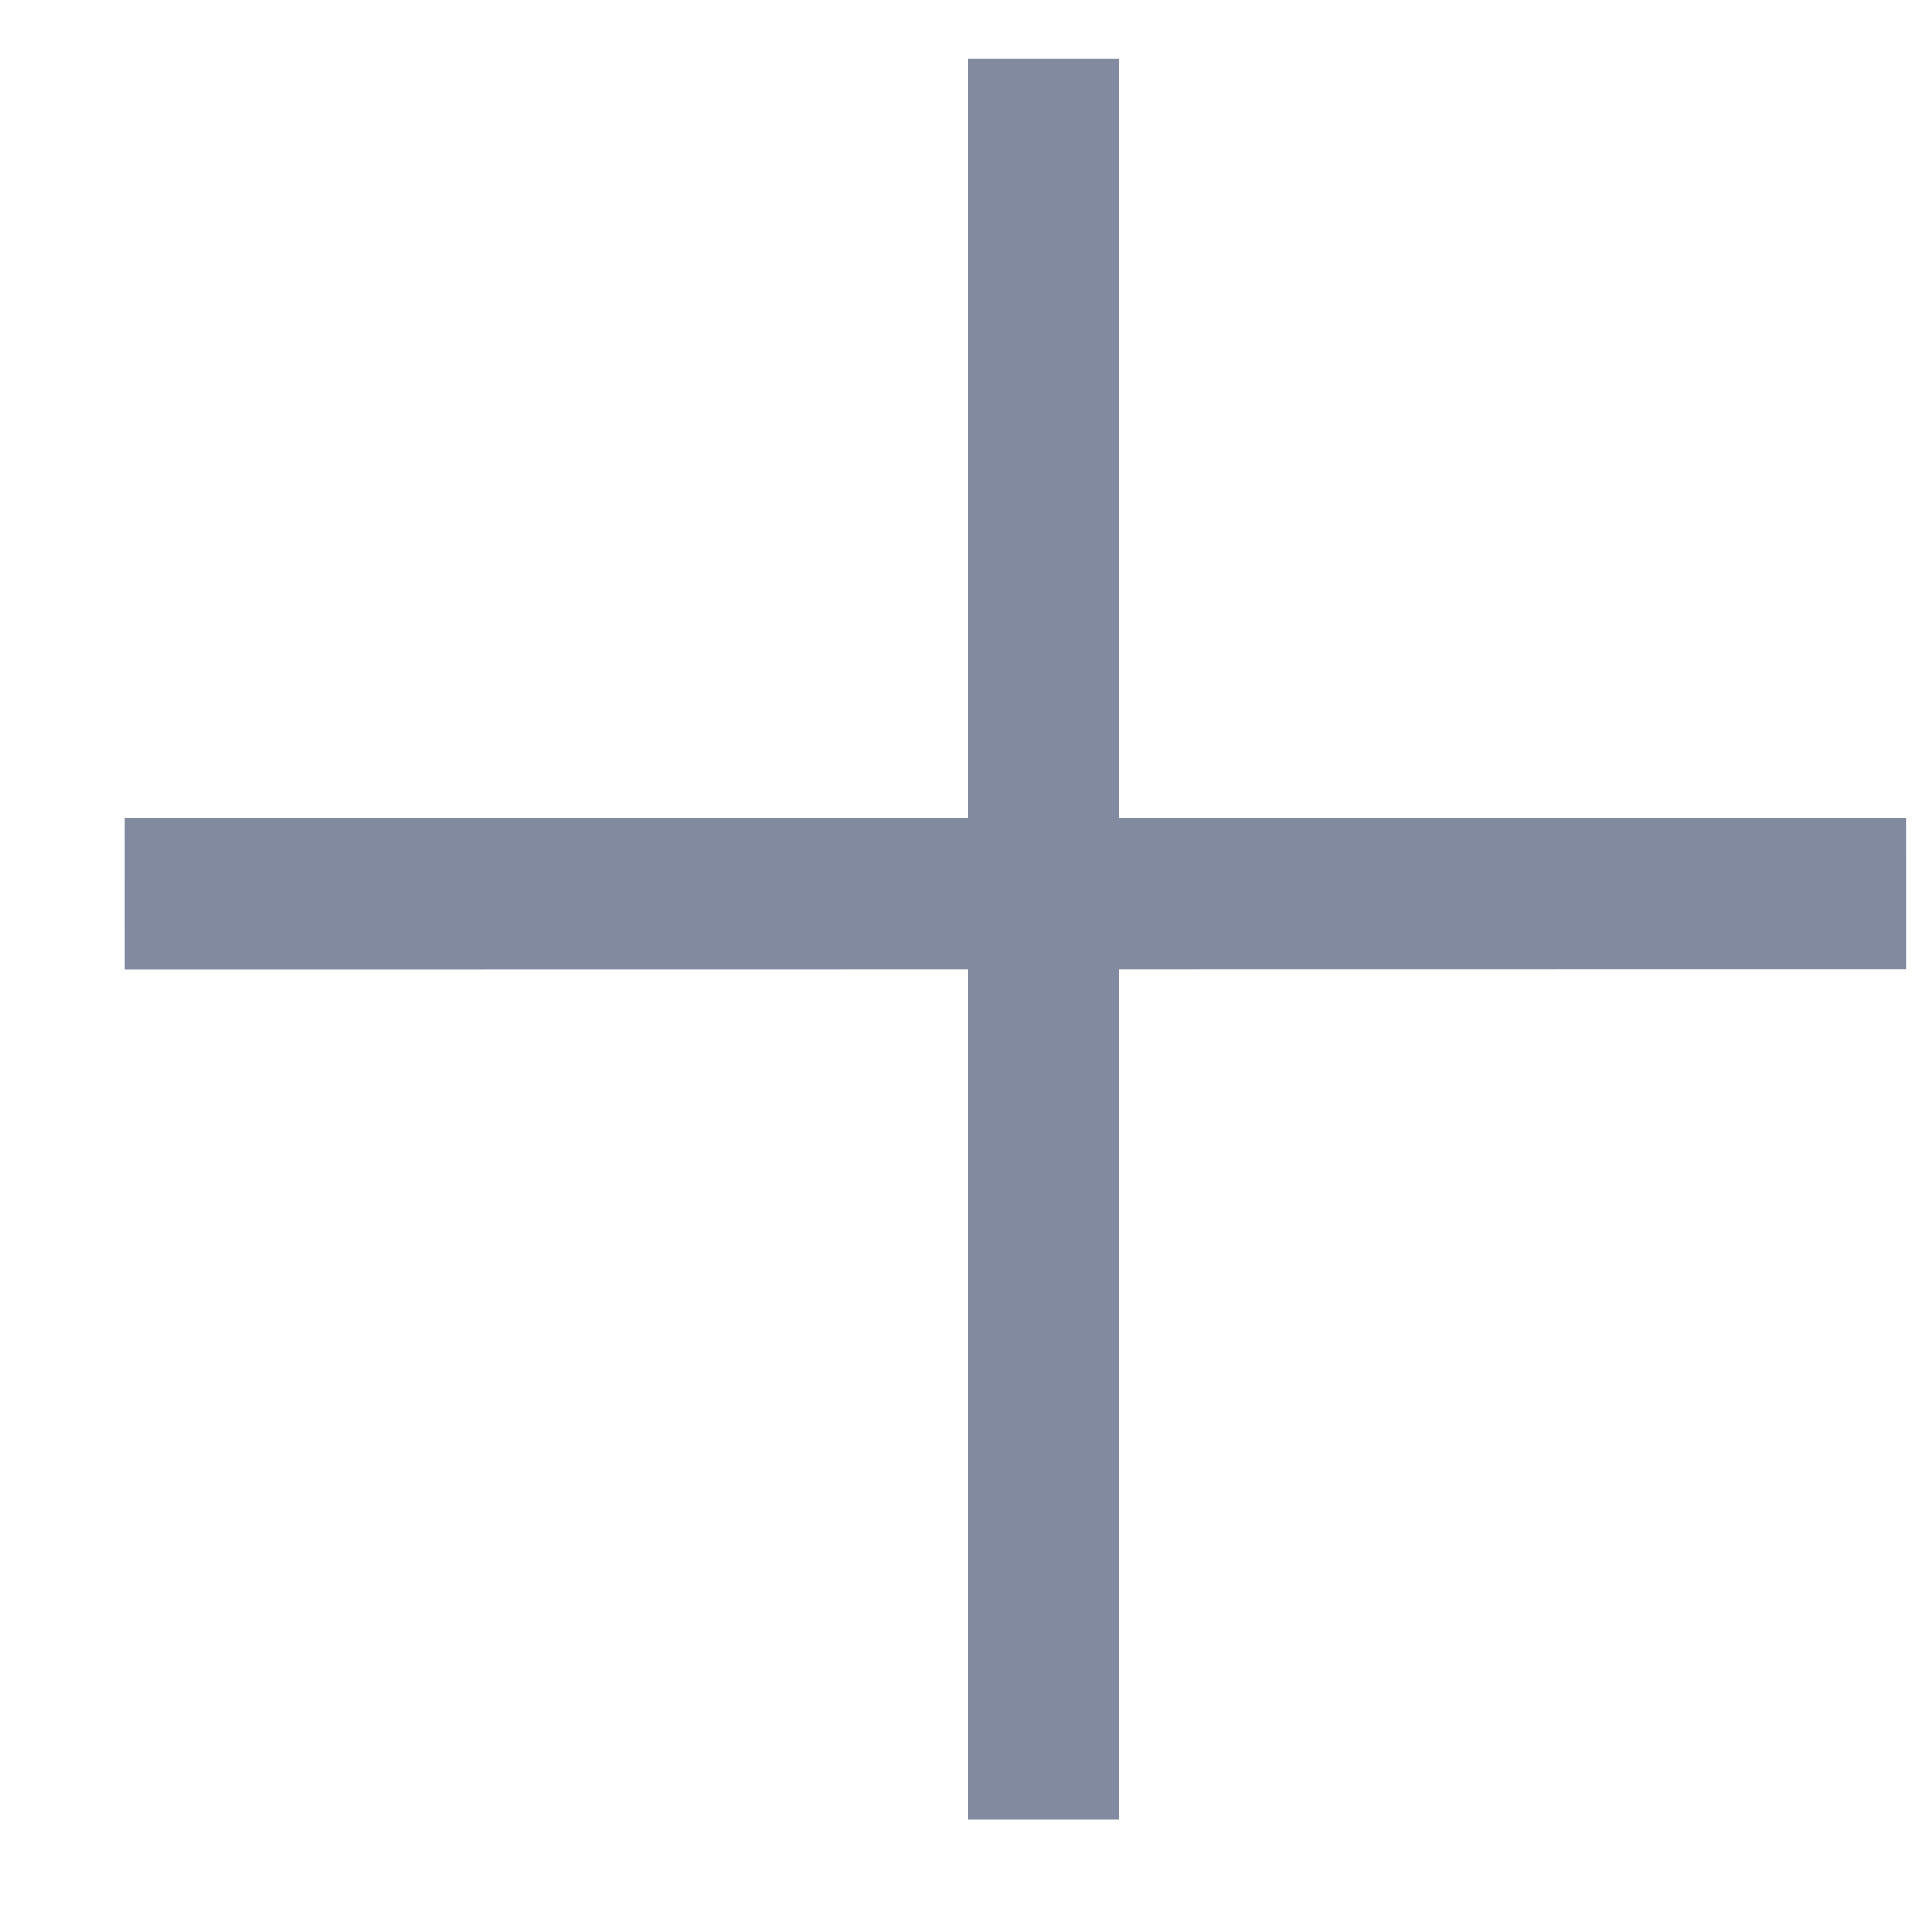<svg xmlns="http://www.w3.org/2000/svg" width="15" height="15" viewBox="0 0 15 15">
    <g fill="none" fill-rule="evenodd" stroke="#828A9F" stroke-width="1.176">
        <path d="M8.1.455v13.672M.97 6.939l13.833-.002"/>
    </g>
</svg>
